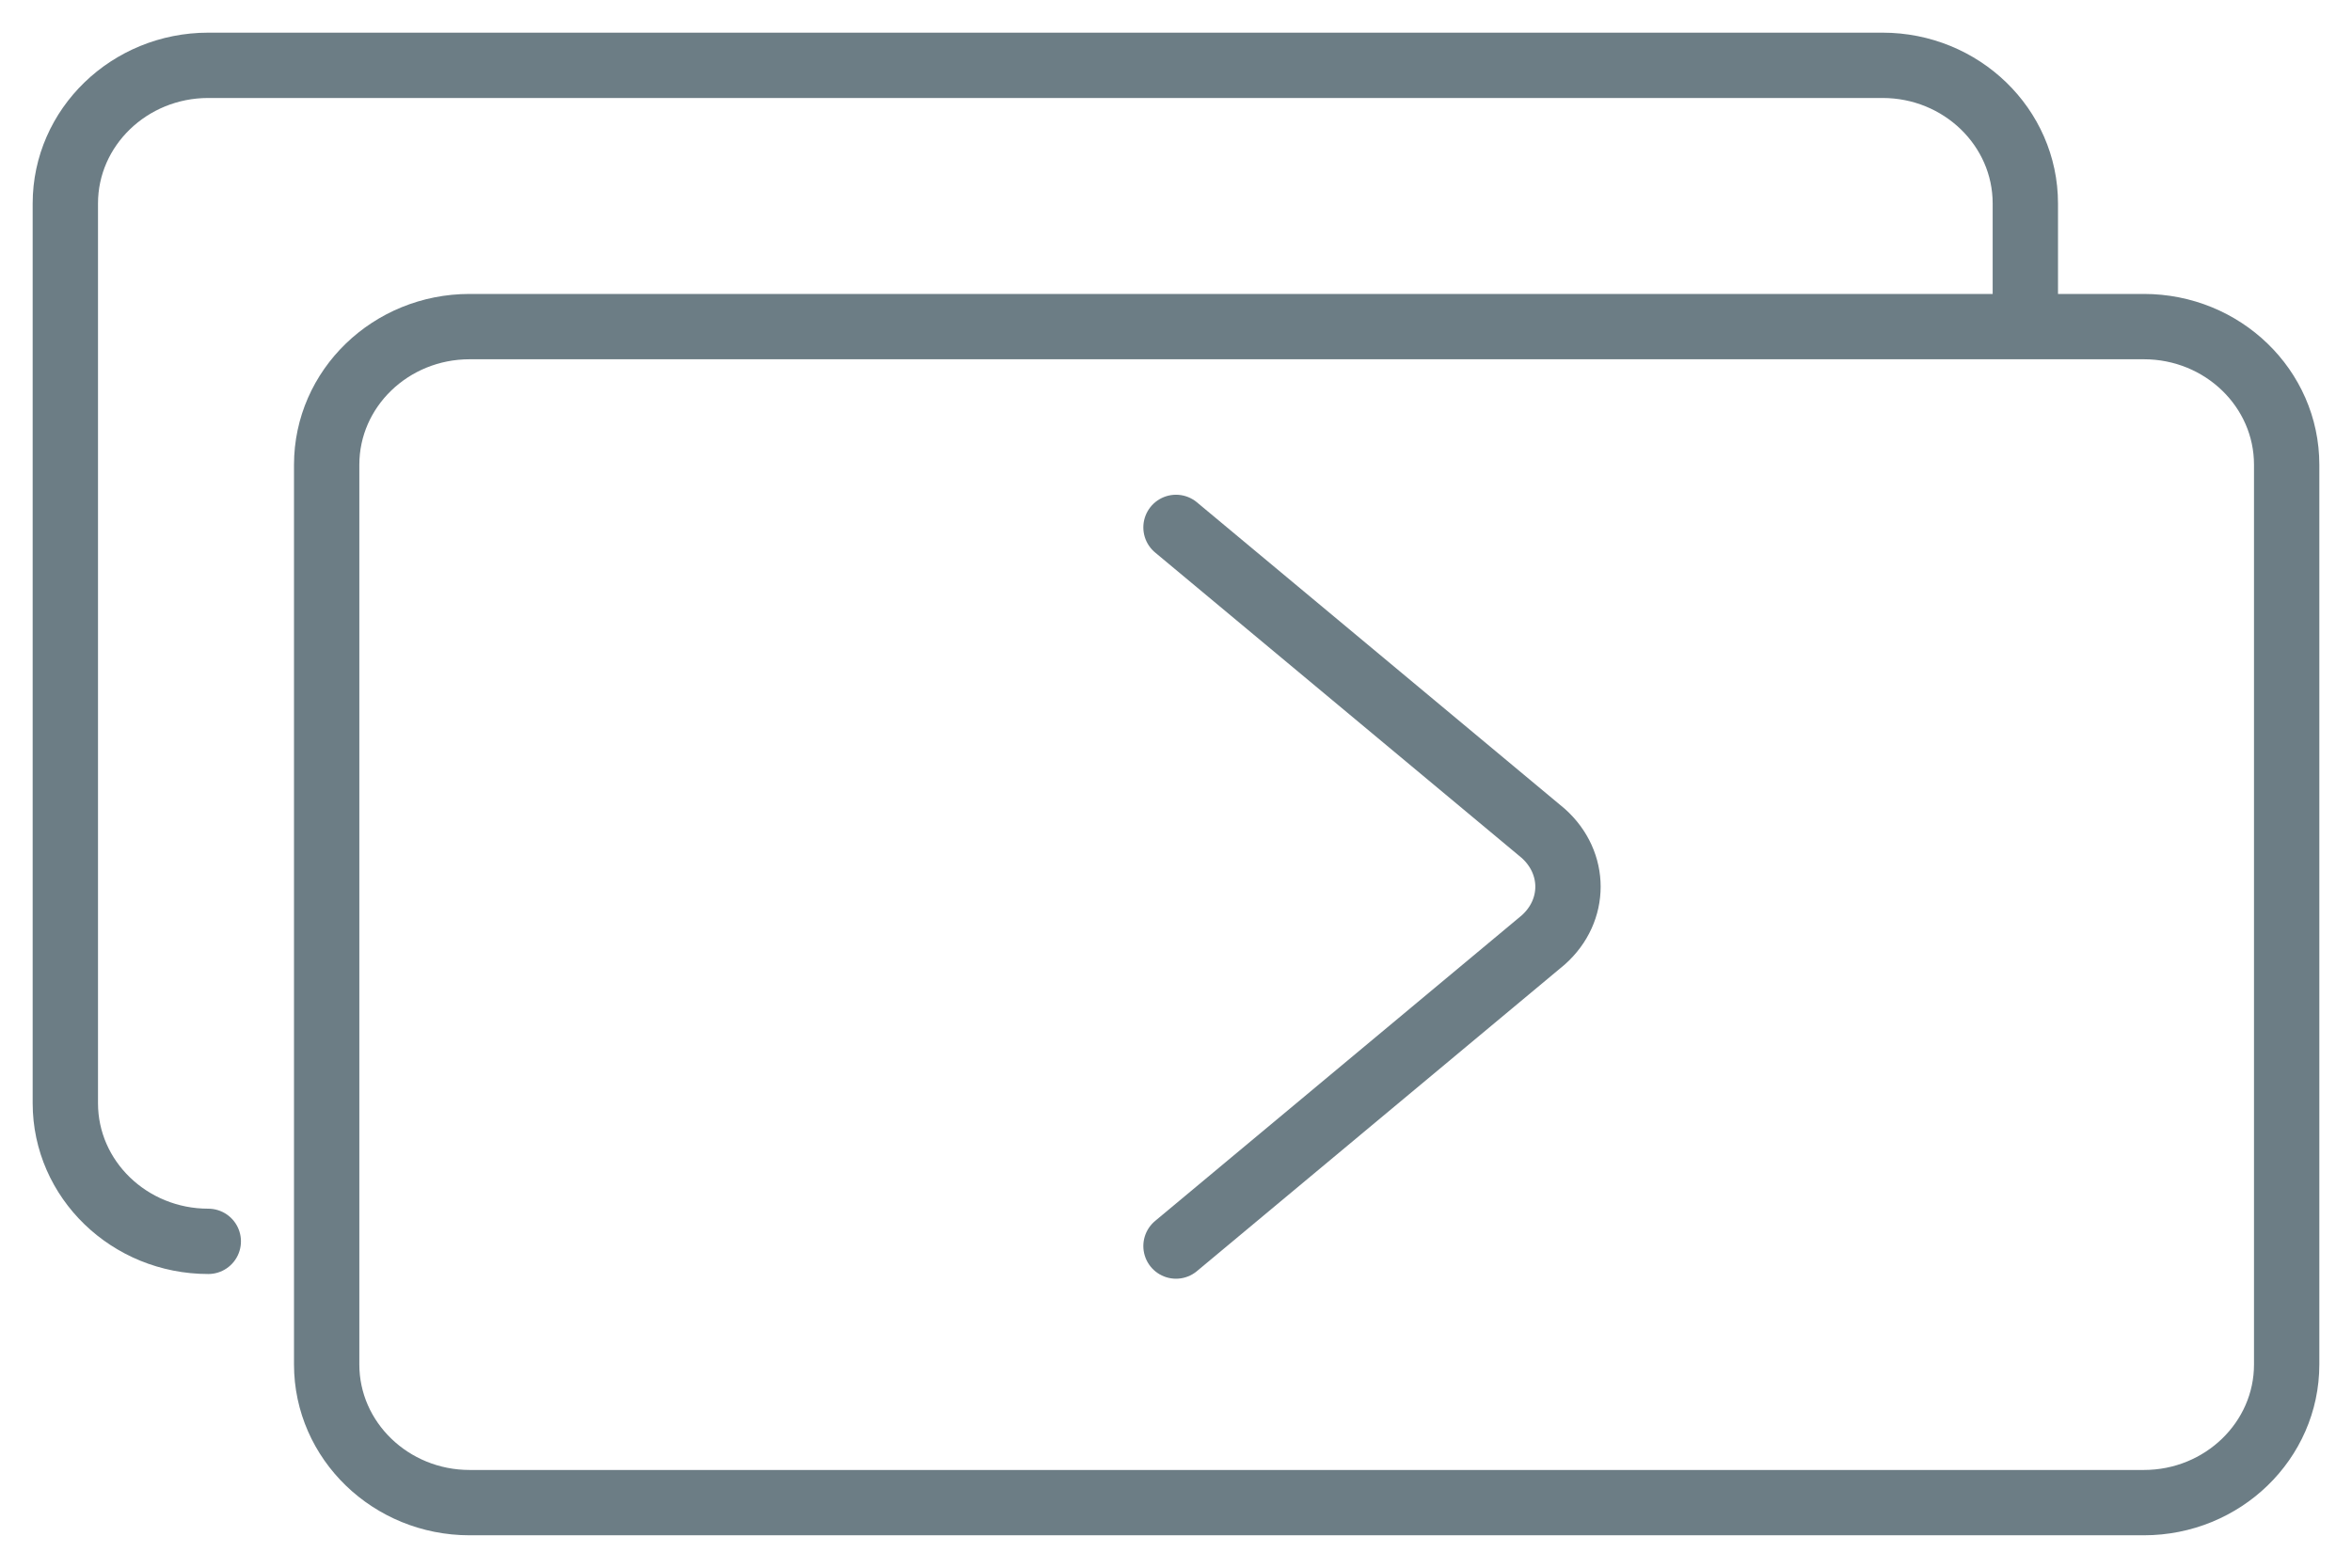 <svg width="36" height="24" viewBox="0 0 36 24" fill="none" xmlns="http://www.w3.org/2000/svg">
<path fill-rule="evenodd" clip-rule="evenodd" d="M7.188 5H32.814C34.021 5 35 5.946 35 7.115V20.889C35 22.055 34.021 23.004 32.814 23.004H7.188C5.981 23.004 5 22.055 5 20.889V7.115C5 5.946 5.981 5 7.188 5Z" stroke="#6C7D85" stroke-linecap="round" stroke-linejoin="round"/>
<path d="M3.188 19.004C1.981 19.004 1 18.057 1 16.889V3.115C1 1.948 1.981 1 3.188 1H28.814C30.021 1 31 1.948 31 3.115V4.938" stroke="#6C7D85" stroke-linecap="round" stroke-linejoin="round"/>
<path d="M18 19.076L23.621 14.39C24.126 13.94 24.126 13.21 23.621 12.758L18 8.074" stroke="#6C7D85" stroke-linecap="round" stroke-linejoin="round"/>
</svg>